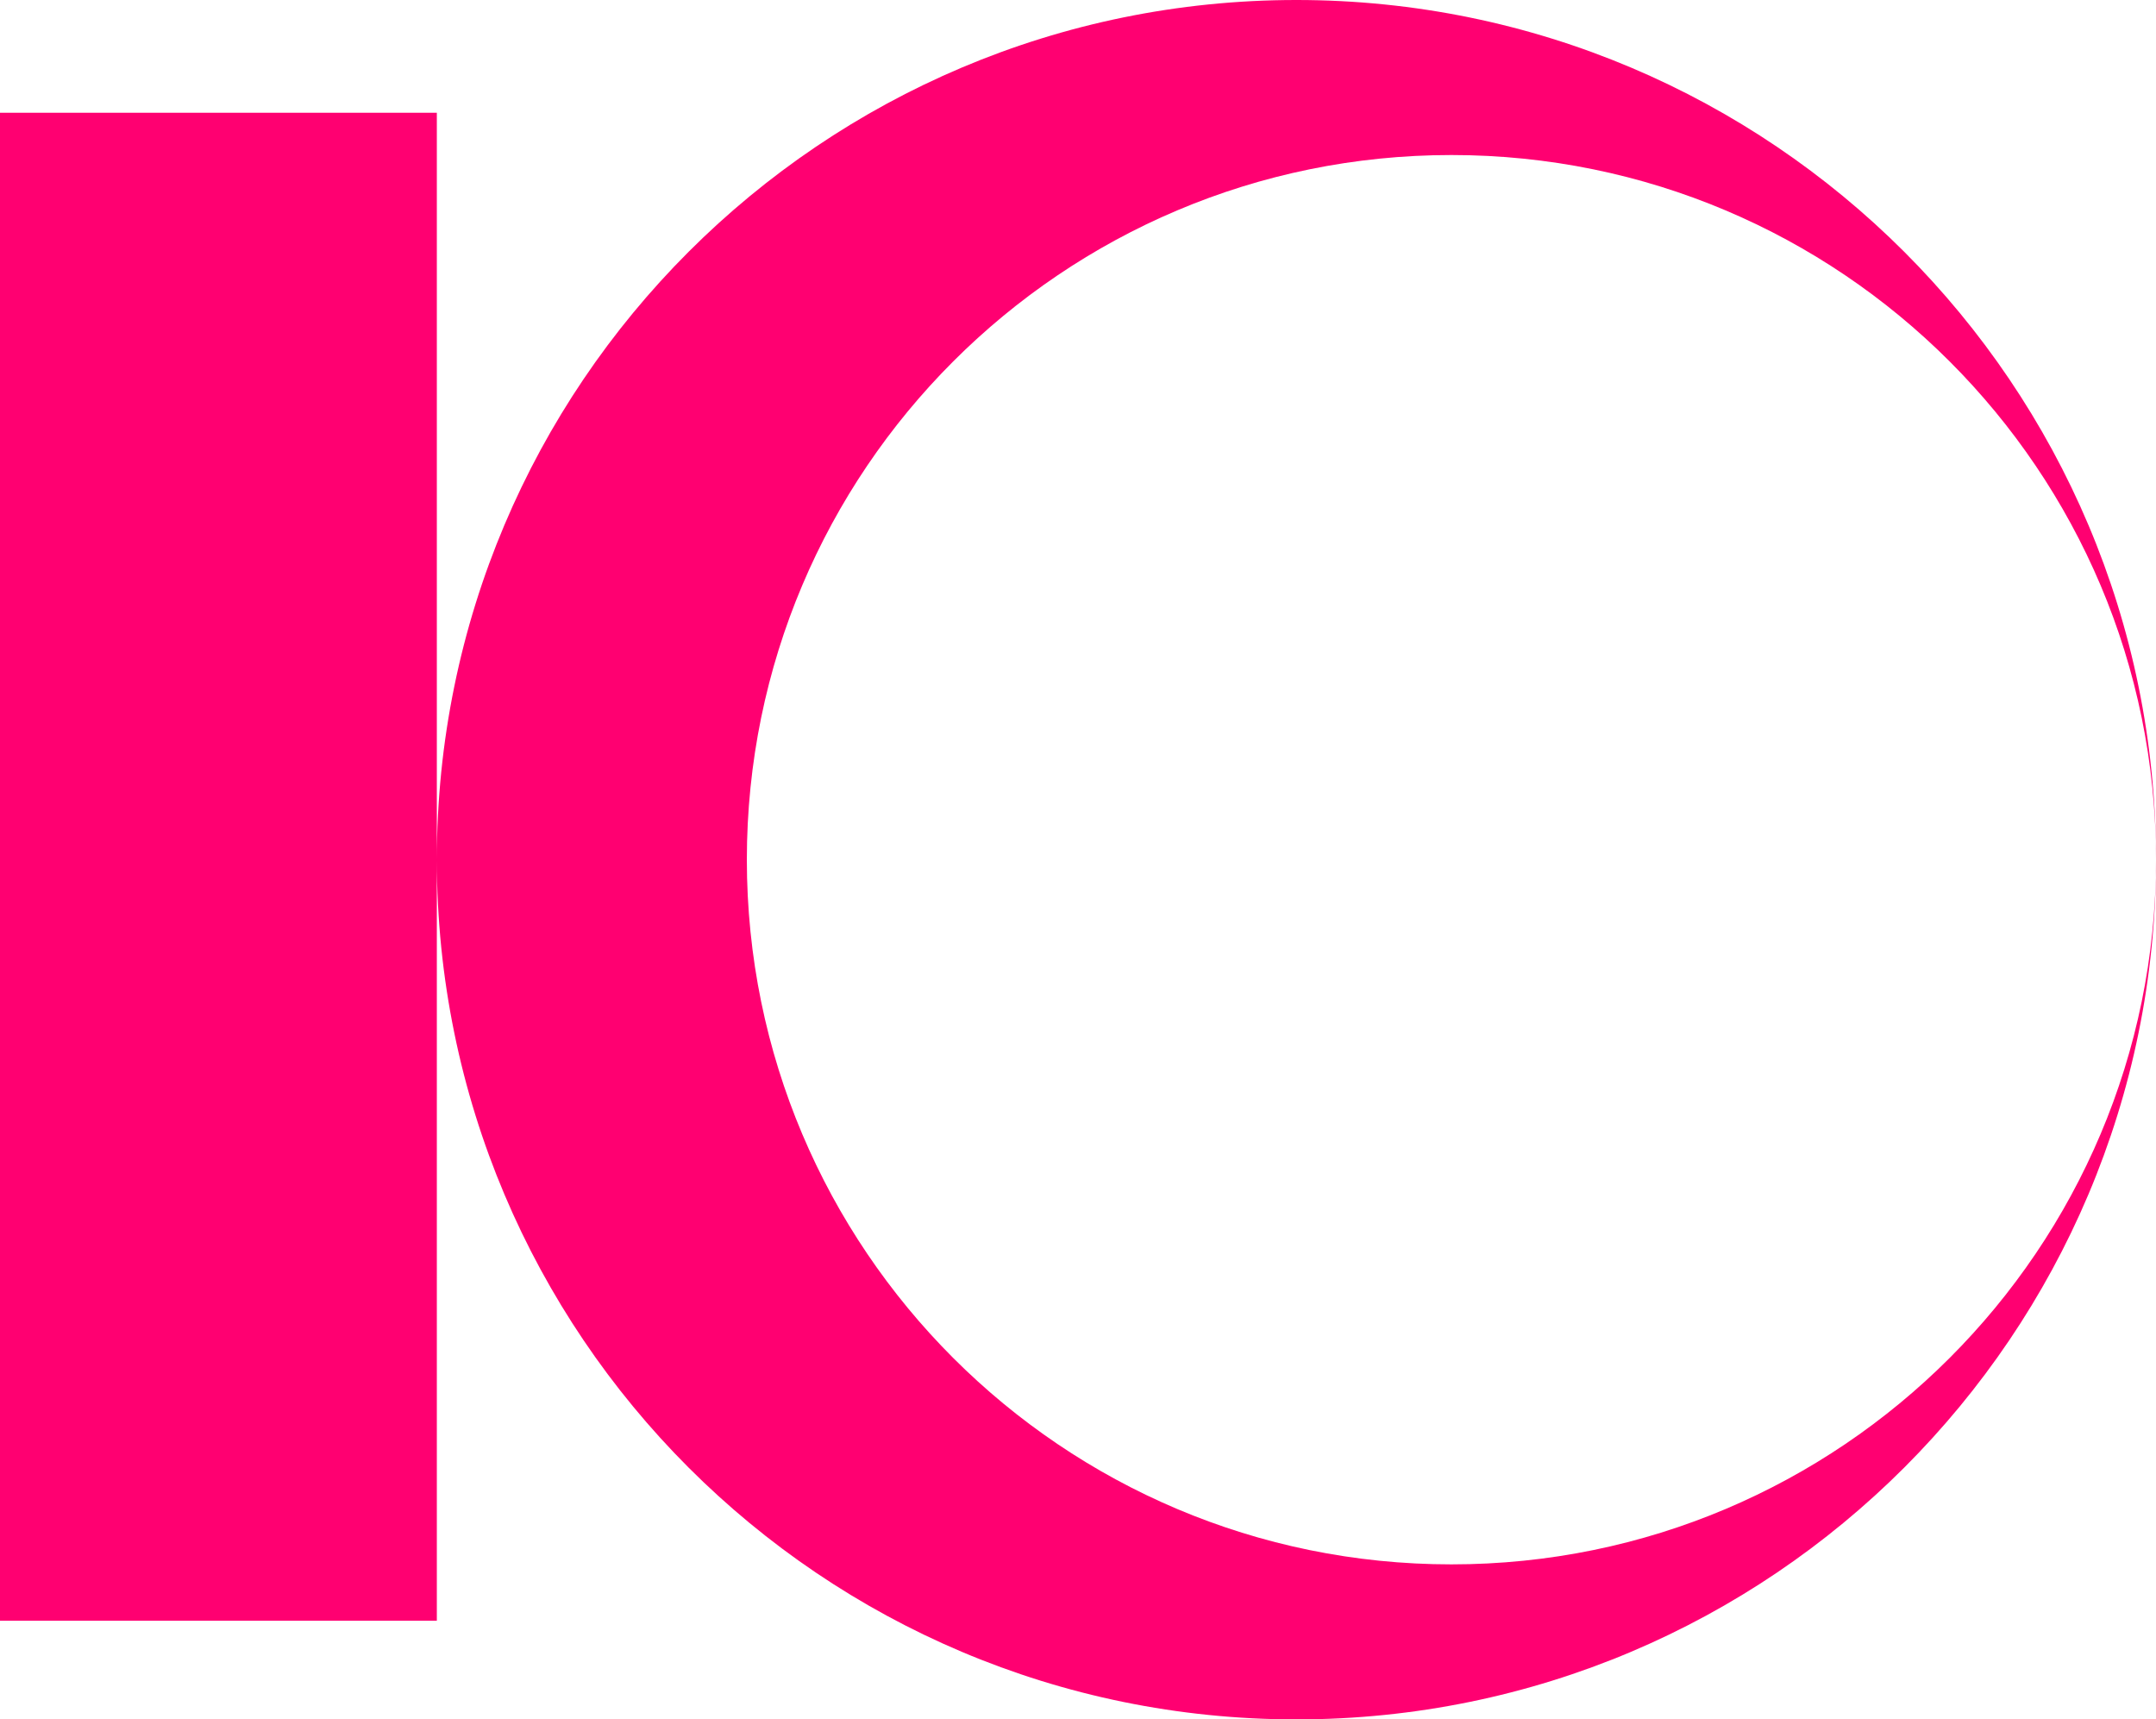 <svg width="153" height="122" viewBox="0 0 153 122" fill="none" xmlns="http://www.w3.org/2000/svg">
<path fill-rule="evenodd" clip-rule="evenodd" d="M153 61C153 94.689 125.689 122 92 122C58.311 122 31 94.689 31 61C31 27.311 58.311 0 92 0C125.689 0 153 27.311 153 61ZM153 61C153 88.614 130.614 111 103 111C75.386 111 53 88.614 53 61C53 33.386 75.386 11 103 11C130.614 11 153 33.386 153 61ZM31 8H0V115H31V61V8Z" fill="#FF0071"/>
<g filter="url(#filter0_f_16_24)">
<path d="M69.3 77V47.416H82.888C84.751 47.416 86.228 47.645 87.317 48.104C88.435 48.534 89.252 49.165 89.768 49.996C90.313 50.799 90.671 51.745 90.843 52.834C91.015 53.923 91.101 55.084 91.101 56.317C91.101 57.378 91.001 58.481 90.8 59.628C90.628 60.746 90.212 61.764 89.553 62.681C88.922 63.598 87.919 64.272 86.543 64.702L91.531 77H87.575L82.673 64.573L83.705 65.089C83.504 65.146 83.261 65.189 82.974 65.218C82.687 65.247 82.3 65.261 81.813 65.261H72.998V77H69.3ZM72.998 62.036H81.297C82.73 62.036 83.848 61.921 84.651 61.692C85.482 61.463 86.084 61.104 86.457 60.617C86.858 60.13 87.116 59.542 87.231 58.854C87.346 58.137 87.403 57.292 87.403 56.317C87.403 55.342 87.346 54.511 87.231 53.823C87.145 53.106 86.916 52.519 86.543 52.06C86.199 51.573 85.626 51.214 84.823 50.985C84.049 50.727 82.974 50.598 81.598 50.598H72.998V62.036ZM98.569 77V47.416H102.267V77H98.569ZM120.719 77.344C119.659 77.344 118.498 77.315 117.236 77.258C115.975 77.201 114.742 77.129 113.538 77.043C112.363 76.957 111.288 76.857 110.313 76.742V73.603C111.345 73.689 112.42 73.775 113.538 73.861C114.685 73.947 115.789 74.019 116.849 74.076C117.939 74.133 118.856 74.162 119.601 74.162C121.121 74.162 122.339 74.105 123.256 73.99C124.174 73.847 124.948 73.589 125.578 73.216C126.008 72.958 126.324 72.614 126.524 72.184C126.725 71.754 126.84 71.252 126.868 70.679C126.926 70.106 126.954 69.489 126.954 68.83C126.954 67.855 126.926 67.067 126.868 66.465C126.811 65.863 126.653 65.404 126.395 65.089C126.166 64.745 125.779 64.501 125.234 64.358C124.69 64.186 123.959 64.057 123.041 63.971L115.688 63.154C114.312 62.982 113.209 62.695 112.377 62.294C111.546 61.864 110.915 61.334 110.485 60.703C110.084 60.044 109.812 59.27 109.668 58.381C109.525 57.464 109.453 56.446 109.453 55.328C109.453 53.522 109.683 52.074 110.141 50.985C110.629 49.896 111.331 49.064 112.248 48.491C113.166 47.918 114.269 47.545 115.559 47.373C116.878 47.172 118.383 47.072 120.074 47.072C121.164 47.072 122.282 47.101 123.428 47.158C124.575 47.215 125.65 47.301 126.653 47.416C127.685 47.502 128.531 47.617 129.19 47.76V50.813C128.445 50.698 127.585 50.598 126.61 50.512C125.636 50.426 124.632 50.369 123.6 50.34C122.597 50.283 121.637 50.254 120.719 50.254C119.143 50.254 117.867 50.326 116.892 50.469C115.918 50.612 115.144 50.87 114.57 51.243C113.94 51.616 113.538 52.146 113.366 52.834C113.223 53.493 113.151 54.296 113.151 55.242C113.151 56.36 113.223 57.234 113.366 57.865C113.538 58.467 113.882 58.897 114.398 59.155C114.943 59.384 115.746 59.556 116.806 59.671L123.987 60.488C125.019 60.574 125.922 60.717 126.696 60.918C127.499 61.09 128.187 61.391 128.76 61.821C129.334 62.251 129.764 62.867 130.05 63.67C130.222 64.071 130.351 64.516 130.437 65.003C130.523 65.49 130.581 66.035 130.609 66.637C130.667 67.21 130.695 67.855 130.695 68.572C130.695 70.206 130.538 71.568 130.222 72.657C129.907 73.718 129.463 74.563 128.889 75.194C128.316 75.825 127.614 76.298 126.782 76.613C125.951 76.928 125.019 77.129 123.987 77.215C122.984 77.301 121.895 77.344 120.719 77.344ZM136.325 77V72.786H140.41V77H136.325Z" fill="white"/>
</g>
<path d="M71 75V47.48H83.64C85.373 47.48 86.747 47.693 87.76 48.12C88.8 48.52 89.56 49.107 90.04 49.88C90.547 50.627 90.88 51.507 91.04 52.52C91.2 53.533 91.28 54.613 91.28 55.76C91.28 56.747 91.187 57.773 91 58.84C90.84 59.88 90.453 60.827 89.84 61.68C89.253 62.533 88.32 63.16 87.04 63.56L91.68 75H88L83.44 63.44L84.4 63.92C84.213 63.973 83.987 64.013 83.72 64.04C83.453 64.067 83.093 64.08 82.64 64.08H74.44V75H71ZM74.44 61.08H82.16C83.493 61.08 84.533 60.973 85.28 60.76C86.053 60.547 86.613 60.213 86.96 59.76C87.333 59.307 87.573 58.76 87.68 58.12C87.787 57.453 87.84 56.667 87.84 55.76C87.84 54.853 87.787 54.08 87.68 53.44C87.6 52.773 87.387 52.227 87.04 51.8C86.72 51.347 86.187 51.013 85.44 50.8C84.72 50.56 83.72 50.44 82.44 50.44H74.44V61.08ZM98.227 75V47.48H101.667V75H98.227ZM118.832 75.32C117.845 75.32 116.765 75.293 115.592 75.24C114.419 75.187 113.272 75.12 112.152 75.04C111.059 74.96 110.059 74.867 109.152 74.76V71.84C110.112 71.92 111.112 72 112.152 72.08C113.219 72.16 114.245 72.227 115.232 72.28C116.245 72.333 117.099 72.36 117.792 72.36C119.205 72.36 120.339 72.307 121.192 72.2C122.045 72.067 122.765 71.827 123.352 71.48C123.752 71.24 124.045 70.92 124.232 70.52C124.419 70.12 124.525 69.653 124.552 69.12C124.605 68.587 124.632 68.013 124.632 67.4C124.632 66.493 124.605 65.76 124.552 65.2C124.499 64.64 124.352 64.213 124.112 63.92C123.899 63.6 123.539 63.373 123.032 63.24C122.525 63.08 121.845 62.96 120.992 62.88L114.152 62.12C112.872 61.96 111.845 61.693 111.072 61.32C110.299 60.92 109.712 60.427 109.312 59.84C108.939 59.227 108.685 58.507 108.552 57.68C108.419 56.827 108.352 55.88 108.352 54.84C108.352 53.16 108.565 51.813 108.992 50.8C109.445 49.787 110.099 49.013 110.952 48.48C111.805 47.947 112.832 47.6 114.032 47.44C115.259 47.253 116.659 47.16 118.232 47.16C119.245 47.16 120.285 47.187 121.352 47.24C122.419 47.293 123.419 47.373 124.352 47.48C125.312 47.56 126.099 47.667 126.712 47.8V50.64C126.019 50.533 125.219 50.44 124.312 50.36C123.405 50.28 122.472 50.227 121.512 50.2C120.579 50.147 119.685 50.12 118.832 50.12C117.365 50.12 116.179 50.187 115.272 50.32C114.365 50.453 113.645 50.693 113.112 51.04C112.525 51.387 112.152 51.88 111.992 52.52C111.859 53.133 111.792 53.88 111.792 54.76C111.792 55.8 111.859 56.613 111.992 57.2C112.152 57.76 112.472 58.16 112.952 58.4C113.459 58.613 114.205 58.773 115.192 58.88L121.872 59.64C122.832 59.72 123.672 59.853 124.392 60.04C125.139 60.2 125.779 60.48 126.312 60.88C126.845 61.28 127.245 61.853 127.512 62.6C127.672 62.973 127.792 63.387 127.872 63.84C127.952 64.293 128.005 64.8 128.032 65.36C128.085 65.893 128.112 66.493 128.112 67.16C128.112 68.68 127.965 69.947 127.672 70.96C127.379 71.947 126.965 72.733 126.432 73.32C125.899 73.907 125.245 74.347 124.472 74.64C123.699 74.933 122.832 75.12 121.872 75.2C120.939 75.28 119.925 75.32 118.832 75.32ZM133.349 75V71.08H137.149V75H133.349Z" fill="white"/>
<defs>
<filter id="filter0_f_16_24" x="65.3" y="43.072" width="79.11" height="38.272" filterUnits="userSpaceOnUse" color-interpolation-filters="sRGB">
<feFlood flood-opacity="0" result="BackgroundImageFix"/>
<feBlend mode="normal" in="SourceGraphic" in2="BackgroundImageFix" result="shape"/>
<feGaussianBlur stdDeviation="2" result="effect1_foregroundBlur_16_24"/>
</filter>
</defs>
</svg>
